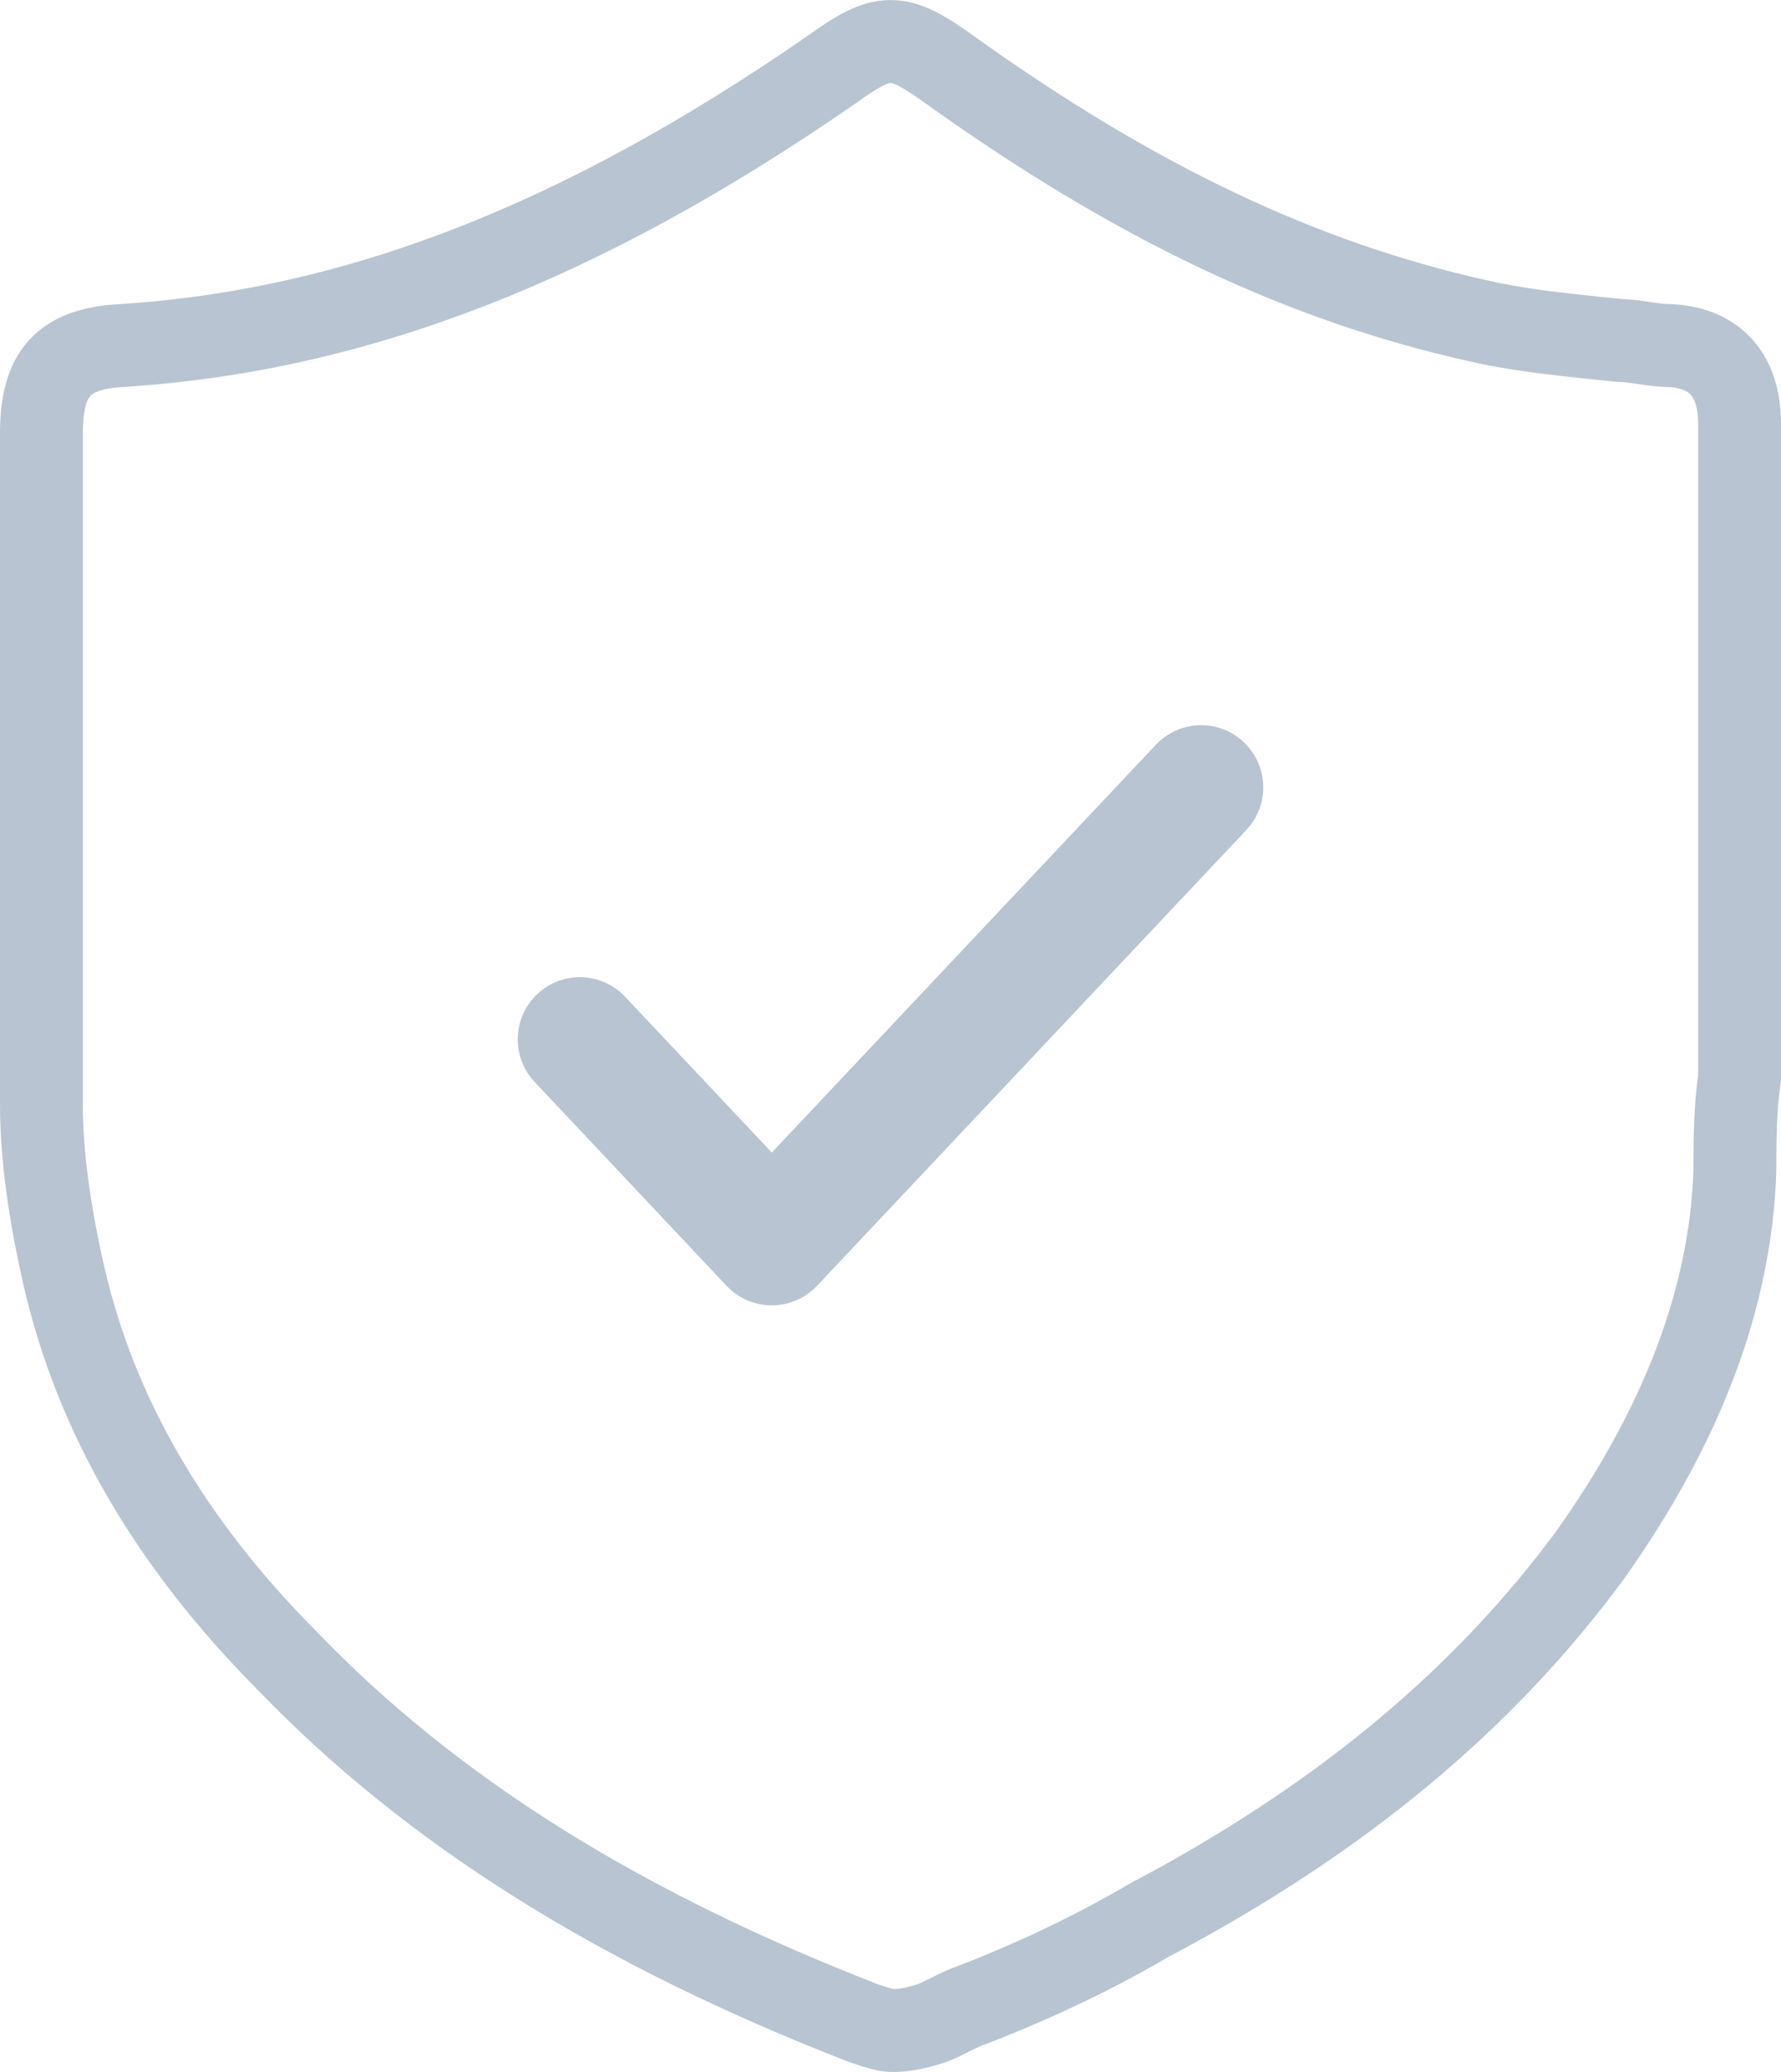 <?xml version="1.0" encoding="UTF-8" standalone="no"?>
<svg width="43px" height="50px" viewBox="0 0 43 50" version="1.1" xmlns="http://www.w3.org/2000/svg" xmlns:xlink="http://www.w3.org/1999/xlink">
    <!-- Generator: Sketch 48.2 (47327) - http://www.bohemiancoding.com/sketch -->
    <title>Icon</title>
    <desc>Created with Sketch.</desc>
    <defs></defs>
    <g id="Product" stroke="none" stroke-width="1" fill="none" fill-rule="evenodd" transform="translate(-781, -3125)">
        <g id="Content" stroke="#B8C4D1">
            <g id="Features" transform="translate(0, 2852)">
                <g transform="translate(207, 245)" id="Group-9">
                    <g>
                        <g id="Group-8" transform="translate(574, 0)">
                            <g id="Icon" transform="translate(0, 28)">
                                <path d="M42,26 L42,10.231 C42,9.068 41.425,8.413 40.363,8.341 C40.153,8.341 39.998,8.323 39.644,8.271 C39.395,8.234 39.292,8.222 39.118,8.217 C37.356,8.042 36.585,7.944 35.671,7.738 C31.4,6.782 27.383,4.87 22.925,1.679 C21.667,0.774 21.334,0.774 20.064,1.69 C14.039,5.856 8.595,7.982 2.925,8.339 C1.531,8.42 1,9.003 1,10.459 L1,26.647 C1,27.858 1.189,29.244 1.548,30.814 C2.318,34.14 4.083,37.205 6.915,40.057 C10.41,43.693 14.944,46.53 20.847,48.821 C21.246,48.957 21.417,49 21.559,49 C21.838,49 22.172,48.933 22.503,48.819 C22.585,48.792 22.672,48.752 22.887,48.644 C23.19,48.492 23.333,48.427 23.49,48.376 C25.002,47.789 26.428,47.111 27.743,46.339 C32.356,43.906 35.823,41.015 38.401,37.513 C40.628,34.369 41.78,31.318 41.887,28.263 C41.887,27.216 41.906,26.698 42,26 Z" id="Fill-15" stroke-width="2"></path>
                                <polyline id="Stroke-56" stroke-width="3" stroke-linecap="round" stroke-linejoin="round" points="14 25.081 18.634 30 29 19"></polyline>
                            </g>
                        </g>
                    </g>
                </g>
            </g>
        </g>
    </g>
</svg>